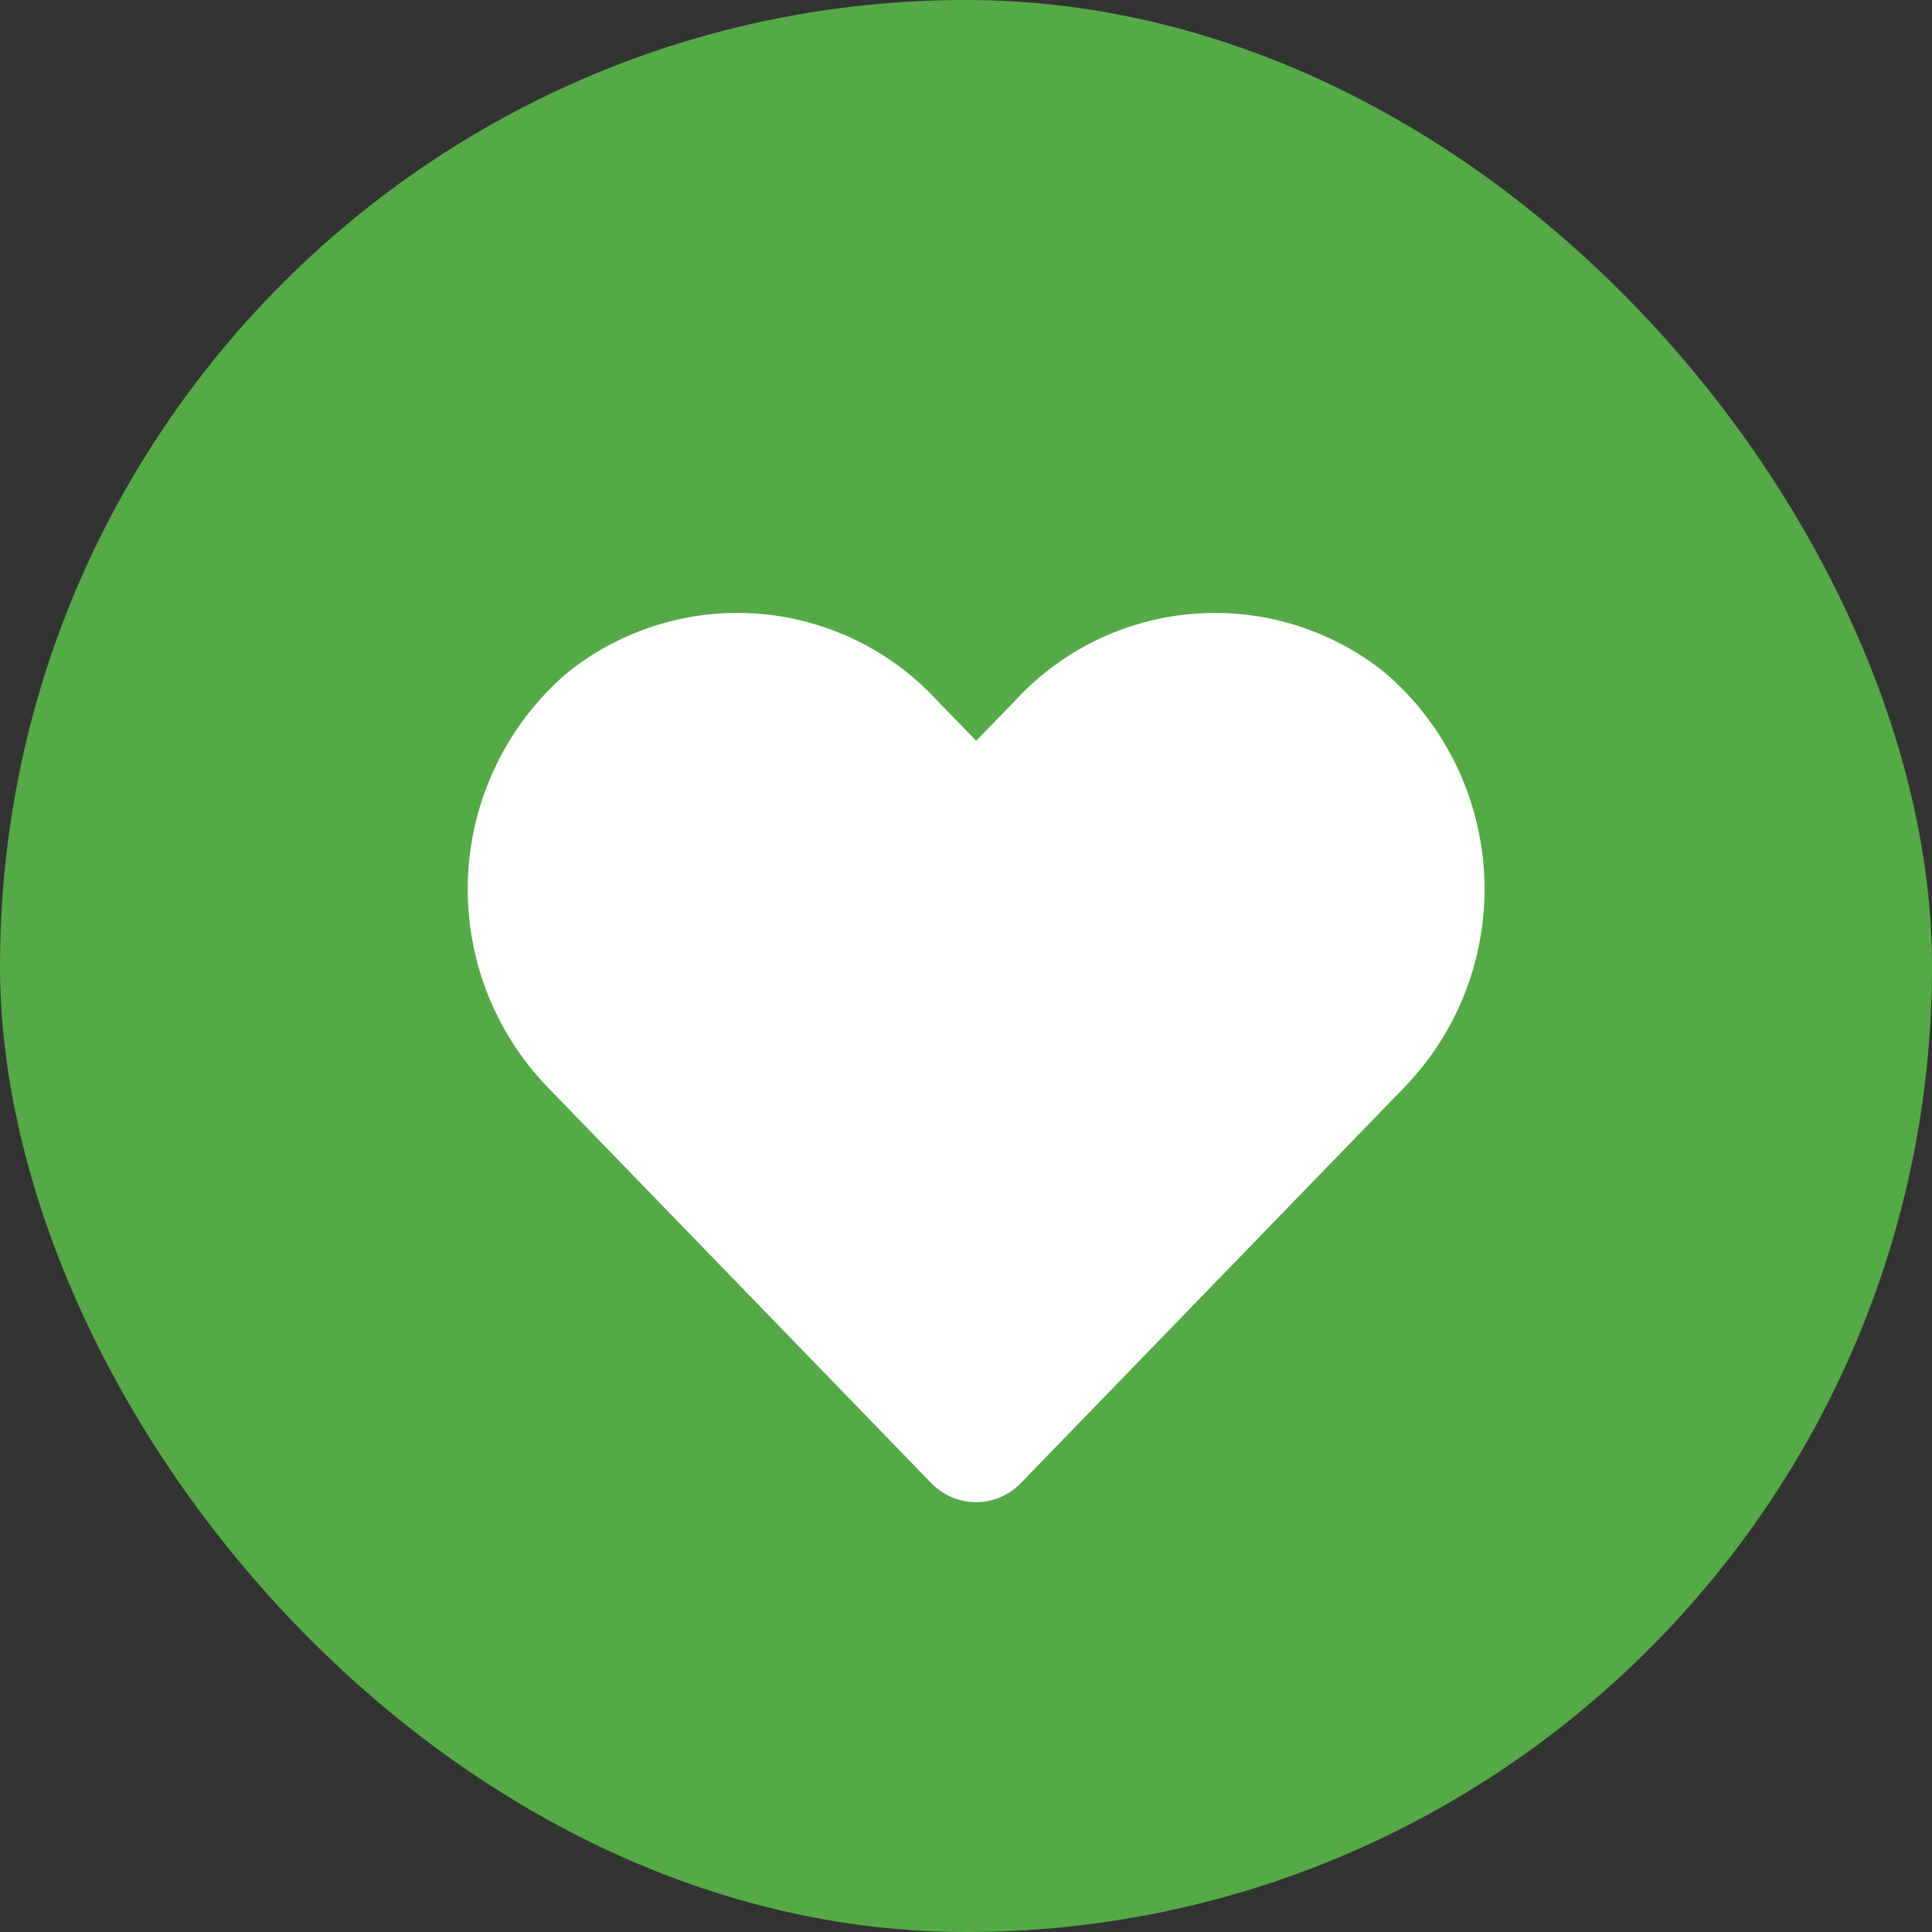 <svg xmlns="http://www.w3.org/2000/svg" width="38" height="38" viewBox="0 0 38 38">
  <rect x="0" y="0" width="38" height="38" fill="#333333" stroke="none"/>
  <g id="heart" transform="translate(-38 -77)">
    <rect id="Rectangle_2" data-name="Rectangle 2" width="38" height="38" rx="19" transform="translate(38 77)" fill="#55aa47"/>
    <path id="Icon_awesome-heart" data-name="Icon awesome-heart" d="M18.058,3.444a5.342,5.342,0,0,0-7.289.531L10,4.768l-.77-.793a5.341,5.341,0,0,0-7.289-.531,5.609,5.609,0,0,0-.387,8.121l7.558,7.8a1.225,1.225,0,0,0,1.769,0l7.558-7.8a5.605,5.605,0,0,0-.383-8.121Z" transform="translate(47.201 86.802)" fill="#fff"/>
  </g>
</svg>
